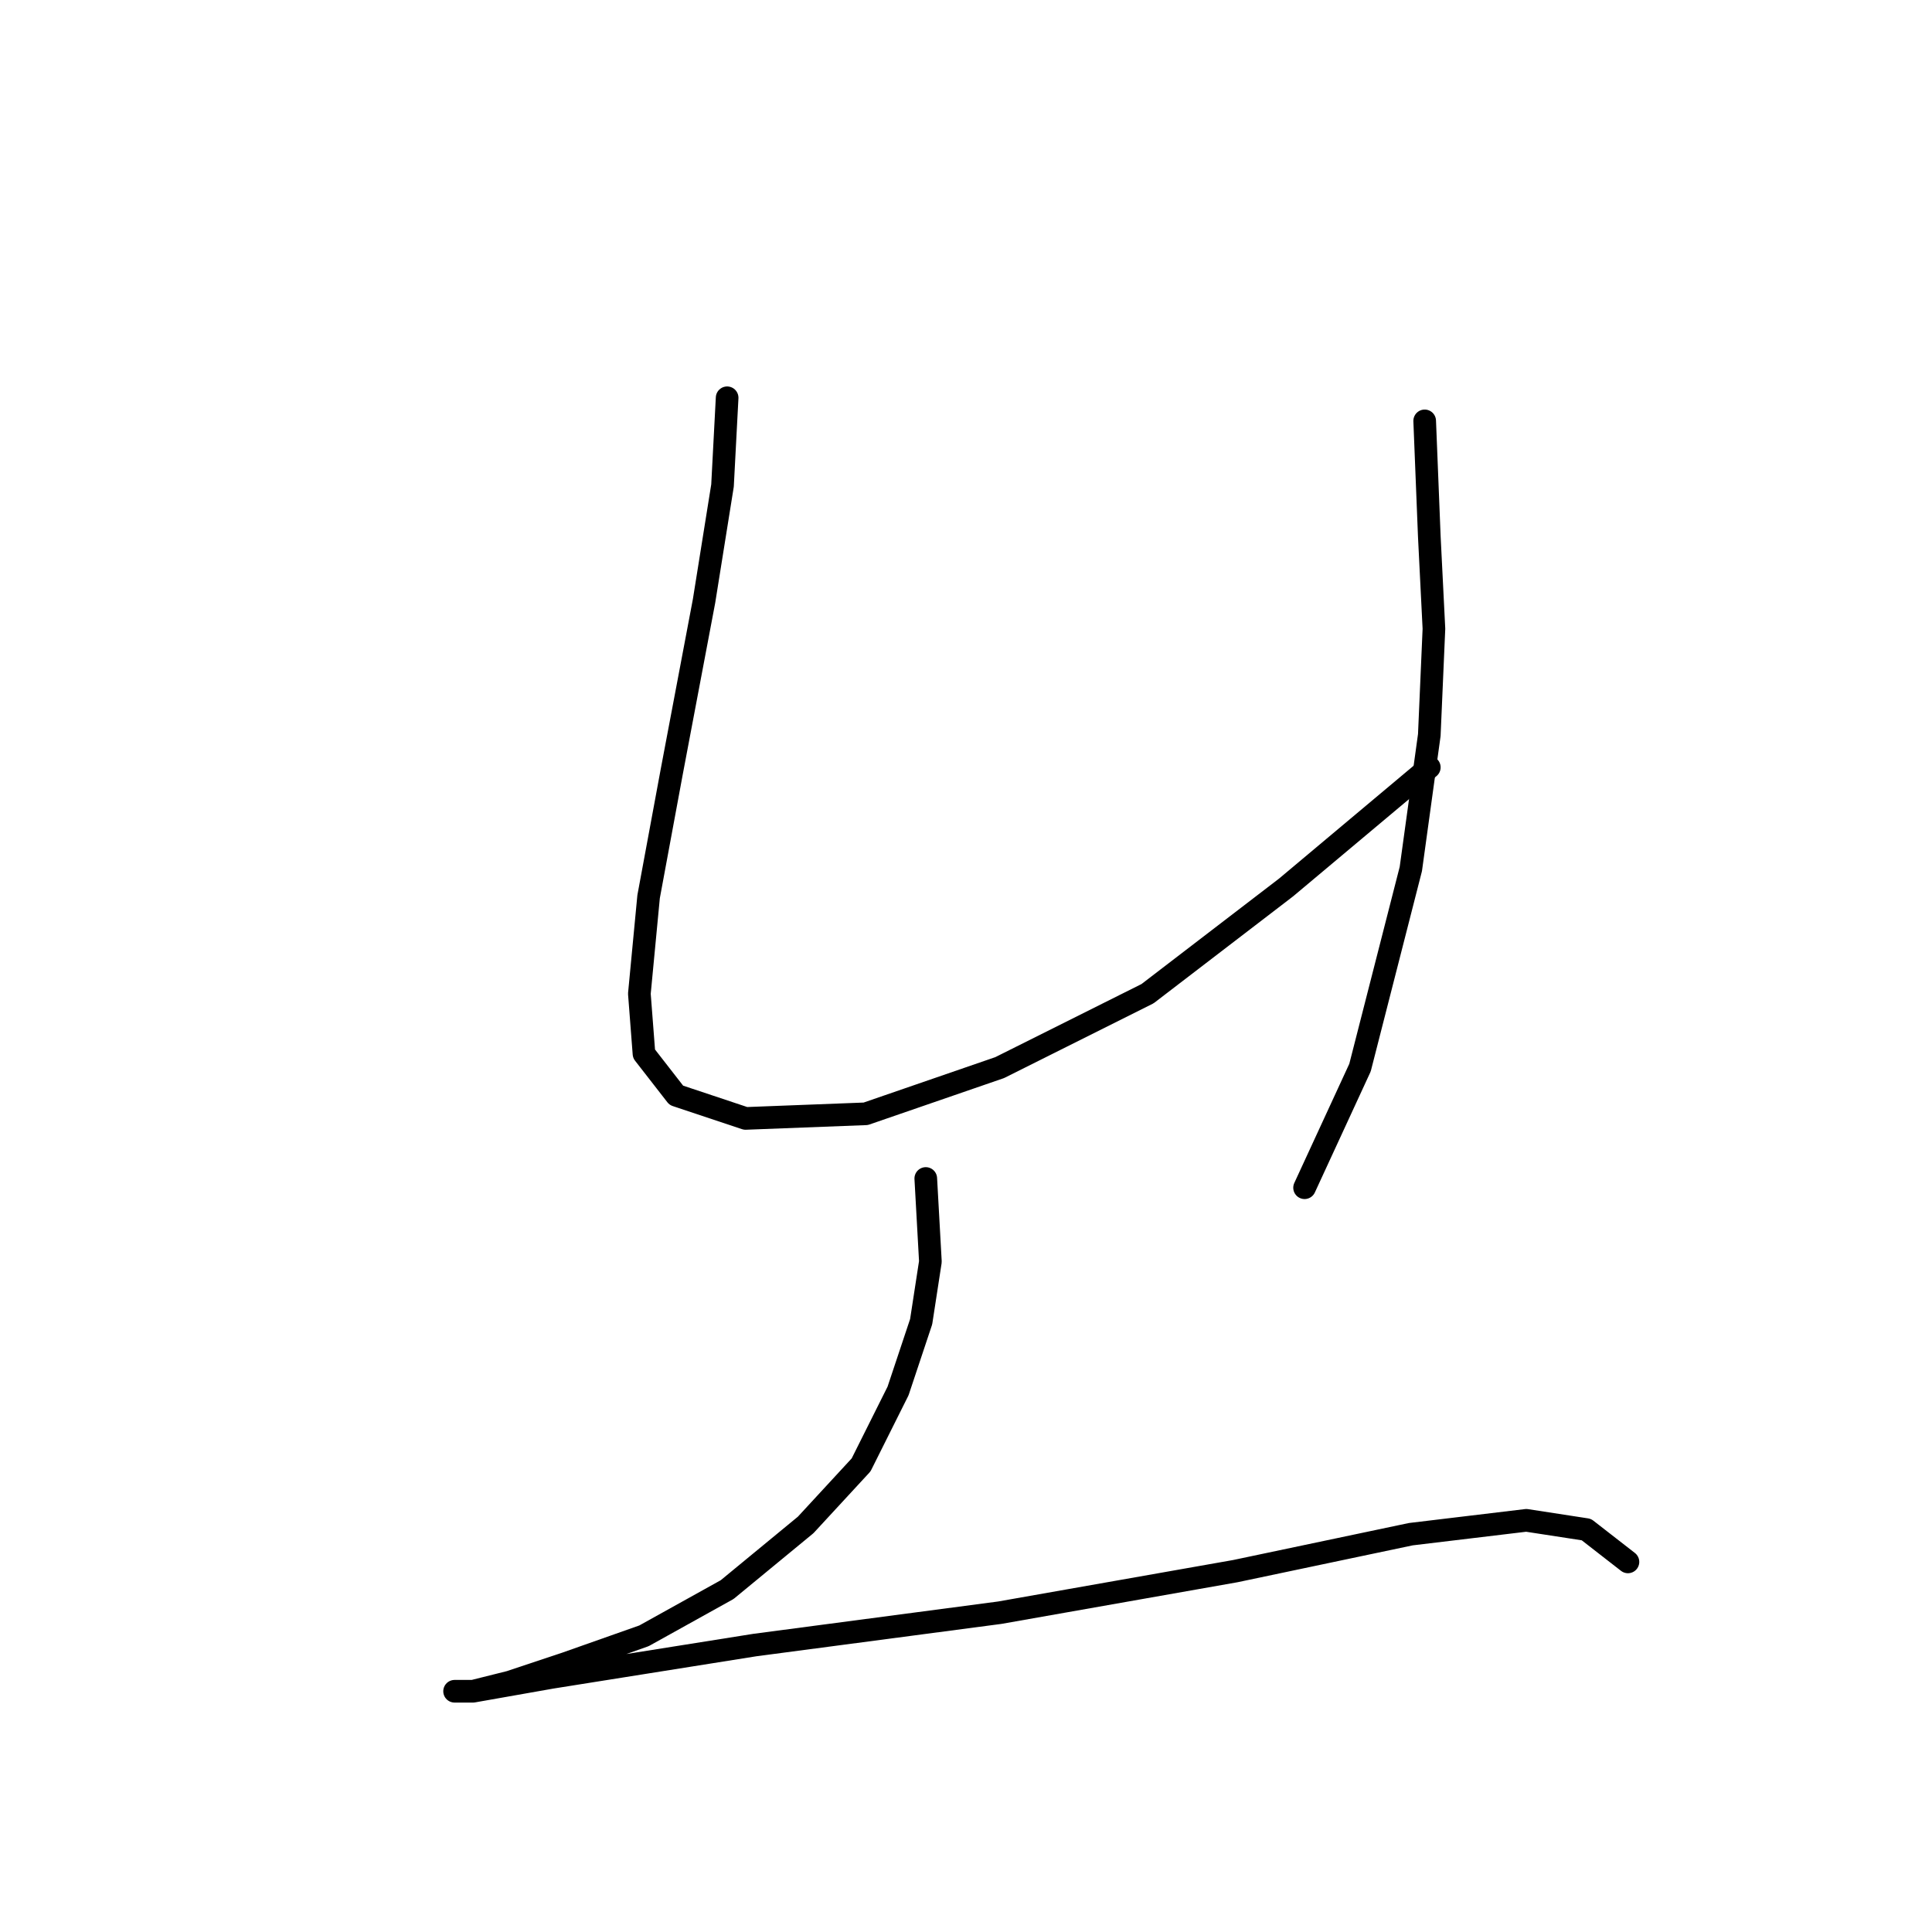 <?xml version="1.0" standalone="no"?>
    <svg width="256" height="256" xmlns="http://www.w3.org/2000/svg" version="1.1">
    <polyline stroke="black" stroke-width="3" stroke-linecap="round" fill="transparent" stroke-linejoin="round" points="96.349 52.707 95.737 64.338 93.289 79.64 89.004 102.289 85.943 118.816 84.719 131.67 85.331 139.628 89.616 145.137 98.798 148.197 114.713 147.585 132.464 141.464 152.052 131.67 170.415 117.591 189.39 101.677 189.39 101.677 " />
        <polyline stroke="black" stroke-width="3" stroke-linecap="round" fill="transparent" stroke-linejoin="round" points="188.778 55.768 189.39 71.071 190.003 83.313 189.39 97.392 186.942 115.143 180.209 141.464 172.863 157.379 172.863 157.379 " />
        <polyline stroke="black" stroke-width="3" stroke-linecap="round" fill="transparent" stroke-linejoin="round" points="122.67 156.155 123.282 167.173 122.058 175.13 118.997 184.312 114.1 194.106 106.755 202.063 96.349 210.633 85.331 216.754 74.925 220.427 67.58 222.875 62.683 224.099 60.235 224.099 62.683 224.099 73.089 222.263 100.022 217.978 132.464 213.693 163.682 208.184 186.942 203.287 202.245 201.451 210.202 202.675 215.711 206.96 215.711 206.96 " />
        </svg>